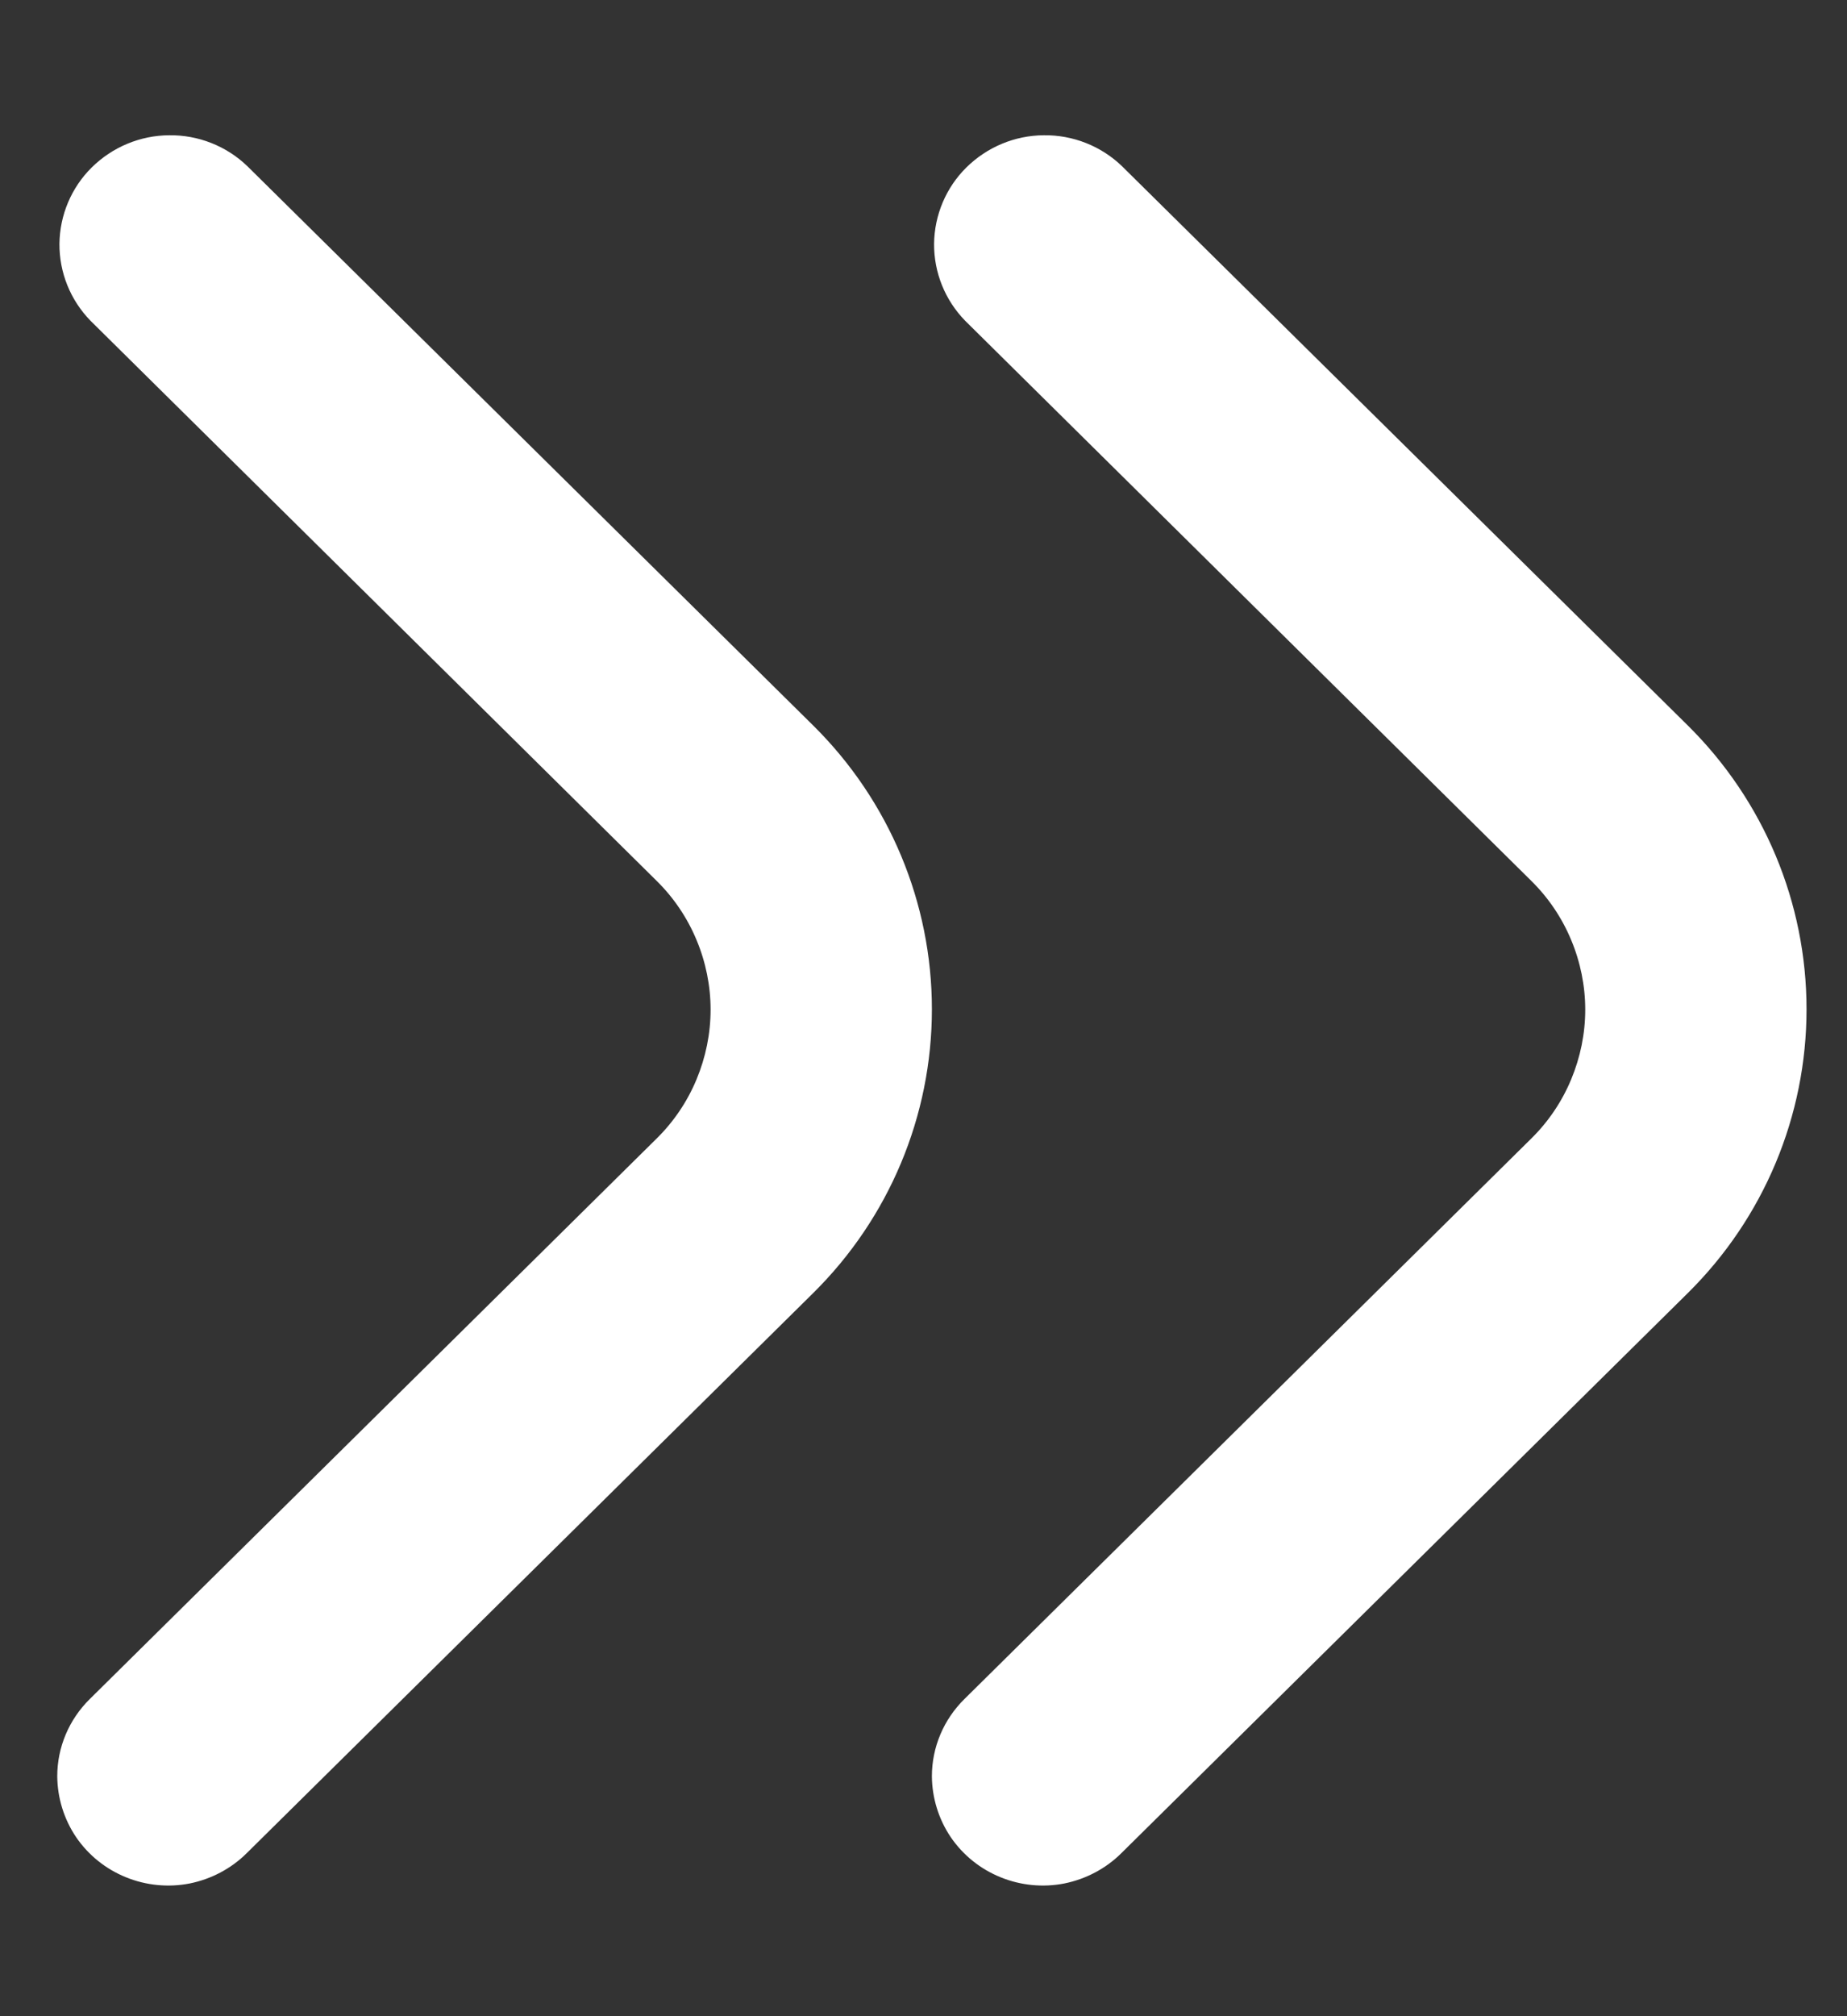 <svg width="11" height="12" viewBox="0 0 11 12" fill="none" xmlns="http://www.w3.org/2000/svg">
    <rect x="0" y="0" width="11" height="12" fill="#333333" stroke="none"/>
    <path d="M5.55 10.572C5.55 10.399 5.62 10.234 5.744 10.112L9.118 6.778C9.221 6.677 9.302 6.557 9.357 6.425C9.412 6.293 9.441 6.152 9.441 6.009C9.441 5.867 9.412 5.725 9.357 5.594C9.302 5.462 9.221 5.342 9.118 5.241L5.748 1.909C5.628 1.786 5.562 1.622 5.563 1.451C5.565 1.28 5.634 1.116 5.756 0.996C5.879 0.875 6.044 0.806 6.217 0.805C6.39 0.803 6.557 0.869 6.681 0.988L10.051 4.317C10.505 4.765 10.759 5.373 10.759 6.007C10.759 6.641 10.505 7.249 10.051 7.697L6.677 11.031C6.585 11.122 6.467 11.184 6.339 11.21C6.212 11.235 6.079 11.222 5.959 11.173C5.838 11.124 5.735 11.041 5.662 10.934C5.59 10.827 5.551 10.701 5.55 10.572Z" fill="white"/>
    <path d="M0.341 10.572C0.341 10.399 0.411 10.234 0.535 10.112L3.909 6.778C4.012 6.677 4.093 6.557 4.148 6.425C4.203 6.293 4.232 6.152 4.232 6.009C4.232 5.867 4.203 5.725 4.148 5.594C4.093 5.462 4.012 5.342 3.909 5.241L0.539 1.909C0.419 1.786 0.353 1.622 0.354 1.451C0.356 1.28 0.425 1.116 0.547 0.996C0.67 0.875 0.835 0.806 1.008 0.805C1.181 0.803 1.348 0.869 1.472 0.988L4.842 4.317C5.296 4.765 5.55 5.373 5.55 6.007C5.55 6.641 5.296 7.249 4.842 7.697L1.468 11.031C1.376 11.122 1.258 11.184 1.13 11.21C1.003 11.235 0.87 11.222 0.75 11.173C0.629 11.124 0.526 11.041 0.453 10.934C0.381 10.827 0.342 10.701 0.341 10.572Z" fill="white"/>
</svg>
